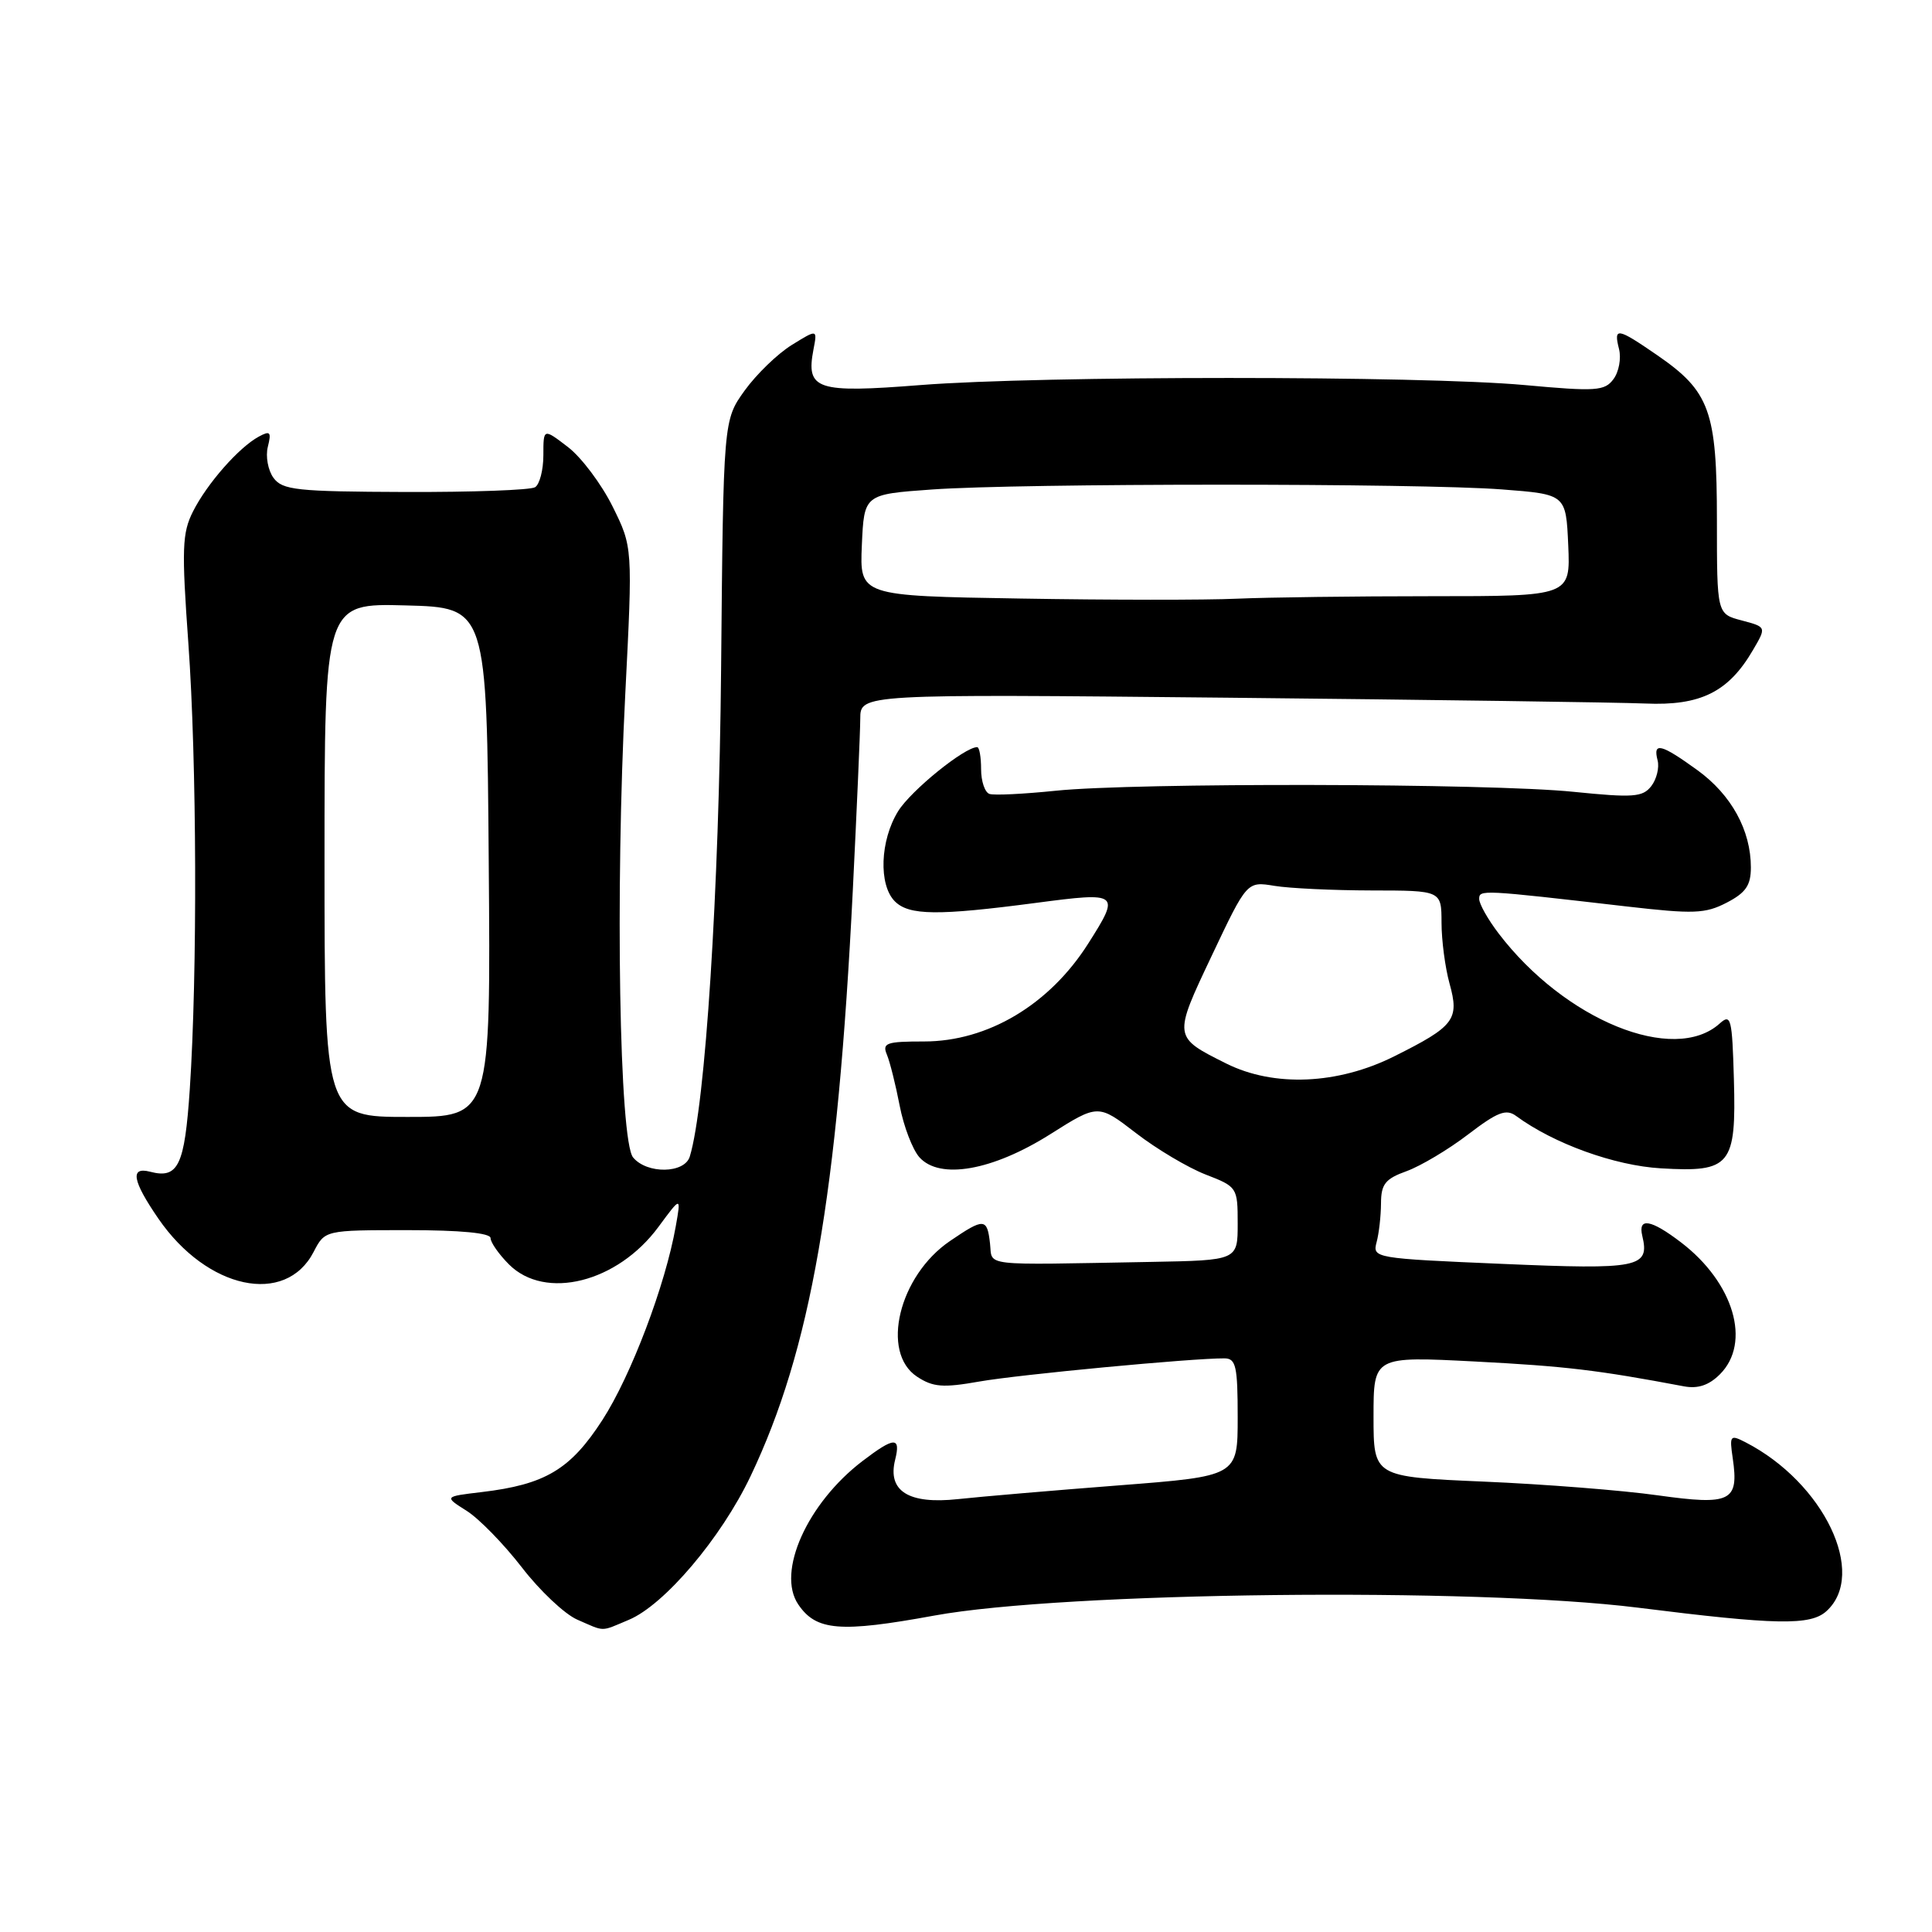 <?xml version="1.0" encoding="UTF-8" standalone="no"?>
<!DOCTYPE svg PUBLIC "-//W3C//DTD SVG 1.1//EN" "http://www.w3.org/Graphics/SVG/1.1/DTD/svg11.dtd" >
<svg xmlns="http://www.w3.org/2000/svg" xmlns:xlink="http://www.w3.org/1999/xlink" version="1.1" viewBox="0 0 256 256">
 <g >
 <path fill="currentColor"
d=" M 83.31 214.64 C 88.02 212.68 95.55 203.80 99.45 195.61 C 107.42 178.86 110.98 158.48 113.00 118.00 C 113.53 107.28 113.98 97.03 113.99 95.23 C 114.00 91.96 114.00 91.96 162.75 92.45 C 189.56 92.72 214.43 93.07 218.00 93.22 C 225.33 93.54 229.04 91.70 232.28 86.13 C 234.07 83.08 234.07 83.08 230.78 82.21 C 227.50 81.35 227.50 81.35 227.50 68.93 C 227.50 54.45 226.56 51.86 219.57 47.05 C 214.27 43.40 213.79 43.33 214.53 46.25 C 214.84 47.49 214.51 49.28 213.79 50.24 C 212.63 51.81 211.49 51.89 202.00 51.02 C 188.29 49.77 137.96 49.77 122.00 51.02 C 108.16 52.11 106.77 51.65 107.79 46.30 C 108.31 43.61 108.31 43.61 104.90 45.72 C 103.03 46.88 100.23 49.59 98.67 51.75 C 95.85 55.68 95.85 55.68 95.55 88.59 C 95.28 118.17 93.46 146.56 91.40 153.25 C 90.71 155.51 85.73 155.59 83.89 153.37 C 82.07 151.18 81.51 118.21 82.85 92.00 C 83.84 72.50 83.84 72.50 81.17 67.11 C 79.70 64.15 77.04 60.60 75.25 59.23 C 72.00 56.74 72.00 56.74 72.00 60.31 C 72.00 62.28 71.50 64.19 70.90 64.56 C 70.29 64.94 62.55 65.22 53.68 65.19 C 39.31 65.14 37.43 64.94 36.24 63.32 C 35.51 62.32 35.17 60.46 35.49 59.20 C 35.98 57.23 35.81 57.03 34.28 57.86 C 31.64 59.30 27.45 64.06 25.58 67.76 C 24.13 70.63 24.06 72.70 24.96 85.26 C 26.08 100.86 26.17 128.94 25.15 144.29 C 24.47 154.45 23.62 156.24 19.89 155.26 C 17.20 154.56 17.54 156.46 20.99 161.48 C 27.44 170.86 37.84 173.08 41.56 165.88 C 43.05 163.00 43.05 163.00 54.03 163.00 C 60.99 163.00 65.00 163.38 65.00 164.05 C 65.00 164.62 66.10 166.20 67.45 167.55 C 72.25 172.34 81.81 169.94 87.24 162.58 C 90.25 158.50 90.25 158.50 89.54 162.50 C 88.17 170.27 83.62 182.28 79.82 188.16 C 75.58 194.72 72.25 196.71 63.81 197.71 C 58.84 198.30 58.84 198.30 61.83 200.19 C 63.48 201.23 66.77 204.61 69.15 207.69 C 71.52 210.77 74.83 213.89 76.49 214.61 C 80.23 216.24 79.50 216.24 83.31 214.64 Z  M 123.81 214.07 C 140.99 210.93 195.42 210.32 217.00 213.02 C 235.39 215.33 239.89 215.41 242.01 213.49 C 247.46 208.56 241.68 196.47 231.31 191.12 C 229.25 190.06 229.15 190.18 229.60 193.25 C 230.43 198.96 229.34 199.49 219.67 198.14 C 215.00 197.48 204.61 196.66 196.58 196.32 C 182.00 195.69 182.00 195.69 182.00 187.70 C 182.00 179.71 182.00 179.71 195.52 180.41 C 207.42 181.03 211.65 181.53 223.15 183.70 C 224.99 184.04 226.45 183.55 227.90 182.10 C 232.09 177.91 229.74 169.96 222.74 164.62 C 218.75 161.57 217.02 161.28 217.61 163.75 C 218.62 167.97 217.21 168.25 199.04 167.47 C 182.16 166.75 181.85 166.70 182.40 164.62 C 182.72 163.45 182.98 161.13 182.99 159.45 C 183.00 156.90 183.55 156.20 186.39 155.18 C 188.25 154.50 191.92 152.32 194.53 150.32 C 198.43 147.34 199.57 146.90 200.89 147.87 C 205.88 151.54 213.93 154.45 220.08 154.81 C 229.32 155.36 230.07 154.44 229.75 143.01 C 229.52 134.91 229.36 134.28 227.87 135.62 C 221.81 141.08 207.34 135.18 198.57 123.68 C 197.16 121.83 196.00 119.78 196.00 119.12 C 196.00 117.87 196.25 117.88 215.54 120.11 C 224.41 121.13 225.95 121.08 228.79 119.61 C 231.32 118.30 232.00 117.32 232.00 114.94 C 232.00 110.02 229.42 105.32 224.93 102.06 C 220.08 98.55 219.00 98.29 219.64 100.75 C 219.89 101.71 219.51 103.25 218.80 104.17 C 217.66 105.63 216.41 105.72 208.50 104.92 C 197.41 103.78 150.28 103.69 139.86 104.78 C 135.66 105.21 131.72 105.41 131.11 105.20 C 130.50 105.00 130.00 103.52 130.00 101.92 C 130.00 100.31 129.77 99.00 129.48 99.00 C 127.80 99.00 120.69 104.76 119.00 107.50 C 116.61 111.37 116.40 117.25 118.57 119.43 C 120.45 121.31 124.26 121.35 137.25 119.64 C 148.34 118.18 148.48 118.28 144.18 125.05 C 139.05 133.13 130.88 138.00 122.44 138.00 C 117.44 138.00 116.87 138.20 117.52 139.75 C 117.92 140.71 118.68 143.75 119.21 146.50 C 119.74 149.25 120.92 152.33 121.83 153.35 C 124.53 156.35 131.51 155.12 139.15 150.30 C 145.51 146.28 145.51 146.28 150.51 150.13 C 153.25 152.25 157.41 154.72 159.75 155.63 C 163.94 157.25 164.00 157.34 164.00 162.14 C 164.00 167.00 164.00 167.00 152.50 167.21 C 129.61 167.62 131.54 167.85 131.18 164.75 C 130.80 161.39 130.40 161.36 125.88 164.44 C 119.11 169.04 116.64 179.22 121.52 182.42 C 123.63 183.81 124.96 183.91 129.77 183.06 C 134.98 182.14 158.02 179.96 162.25 179.99 C 163.77 180.00 164.00 181.04 164.00 187.80 C 164.00 195.60 164.00 195.60 148.25 196.82 C 139.59 197.49 130.00 198.31 126.94 198.64 C 120.40 199.35 117.57 197.58 118.61 193.43 C 119.38 190.34 118.51 190.37 114.28 193.60 C 106.97 199.18 102.87 208.31 105.77 212.59 C 108.14 216.10 111.30 216.36 123.81 214.07 Z  M 43.00 113.97 C 43.00 79.93 43.00 79.93 53.75 80.22 C 64.50 80.50 64.50 80.50 64.76 114.25 C 65.03 148.00 65.03 148.00 54.01 148.00 C 43.00 148.00 43.00 148.00 43.00 113.97 Z  M 135.20 79.31 C 113.91 78.96 113.91 78.96 114.20 72.23 C 114.50 65.50 114.50 65.50 123.50 64.86 C 135.23 64.02 188.06 64.01 199.00 64.85 C 207.50 65.50 207.50 65.50 207.80 72.25 C 208.09 79.00 208.09 79.00 189.70 79.00 C 179.58 79.00 167.97 79.15 163.90 79.33 C 159.83 79.52 146.92 79.51 135.20 79.31 Z  M 162.50 140.93 C 155.42 137.39 155.43 137.47 160.59 126.58 C 165.23 116.78 165.23 116.78 168.87 117.38 C 170.86 117.71 176.66 117.98 181.75 117.99 C 191.00 118.00 191.00 118.00 191.01 122.25 C 191.01 124.59 191.49 128.22 192.07 130.32 C 193.40 135.10 192.73 135.98 184.74 139.97 C 177.26 143.71 168.81 144.07 162.50 140.93 Z "/>
</g>
</svg>